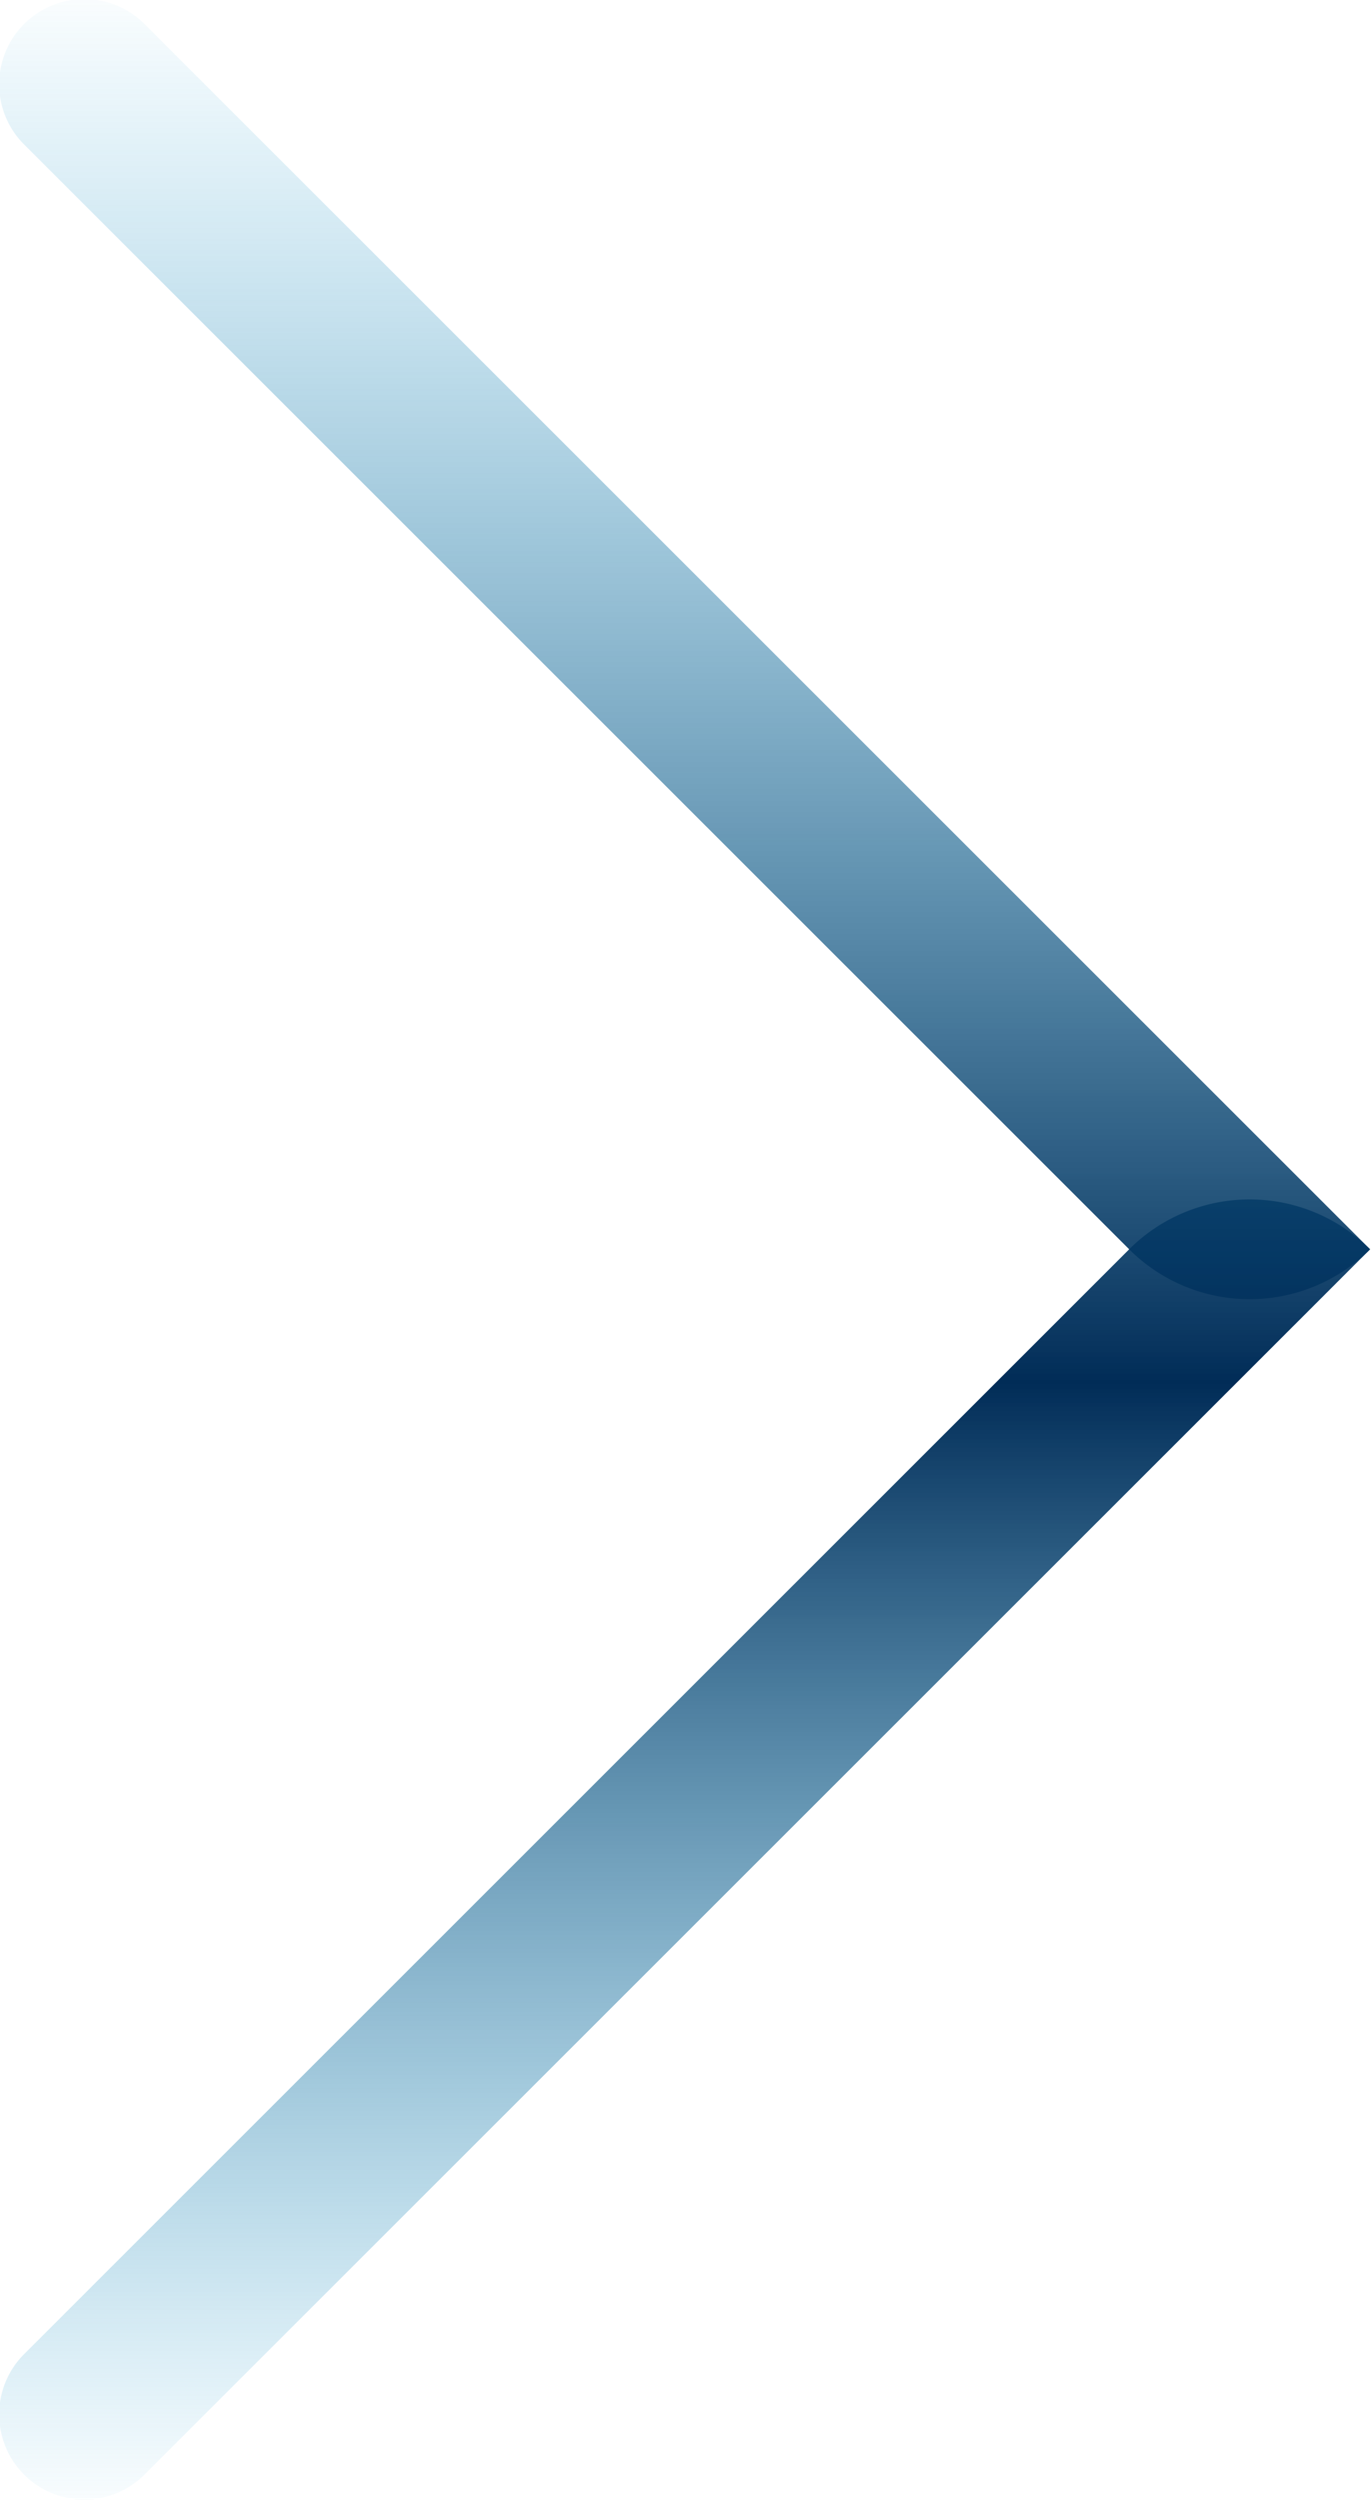 <svg xmlns="http://www.w3.org/2000/svg" width="28" height="51" fill="none" viewBox="0 0 28 51">
    <path fill="url(#a)" d="M1.244 3.727a1.757 1.757 0 1 1 2.484-2.485L29 26.5a3.516 3.516 0 0 1-4.971 0L1.244 3.727z" transform="matrix(.989 0 0 .989 -.72 -.72)"/>
    <path fill="url(#b)" d="M3.728 51.758a1.757 1.757 0 1 1-2.484-2.485L24.028 26.5a3.517 3.517 0 0 1 4.972 0L3.728 51.758z" transform="matrix(.989 0 0 .989 -.72 -.72)"/>
    <defs>
        <linearGradient id="a" x2="1" gradientTransform="matrix(1 53 -29 .547 28 -.274)" gradientUnits="userSpaceOnUse">
            <stop stop-color="#1EA4D9" stop-opacity="0"/>
            <stop offset=".552" stop-color="#012C57"/>
            <stop offset="1" stop-color="#1EA4D9" stop-opacity="0"/>
        </linearGradient>
        <linearGradient id="b" x2="1" gradientTransform="matrix(1 53 -29 .547 28 -.274)" gradientUnits="userSpaceOnUse">
            <stop stop-color="#1EA4D9" stop-opacity="0"/>
            <stop offset=".552" stop-color="#012C57"/>
            <stop offset="1" stop-color="#1EA4D9" stop-opacity="0"/>
        </linearGradient>
    </defs>
</svg>
